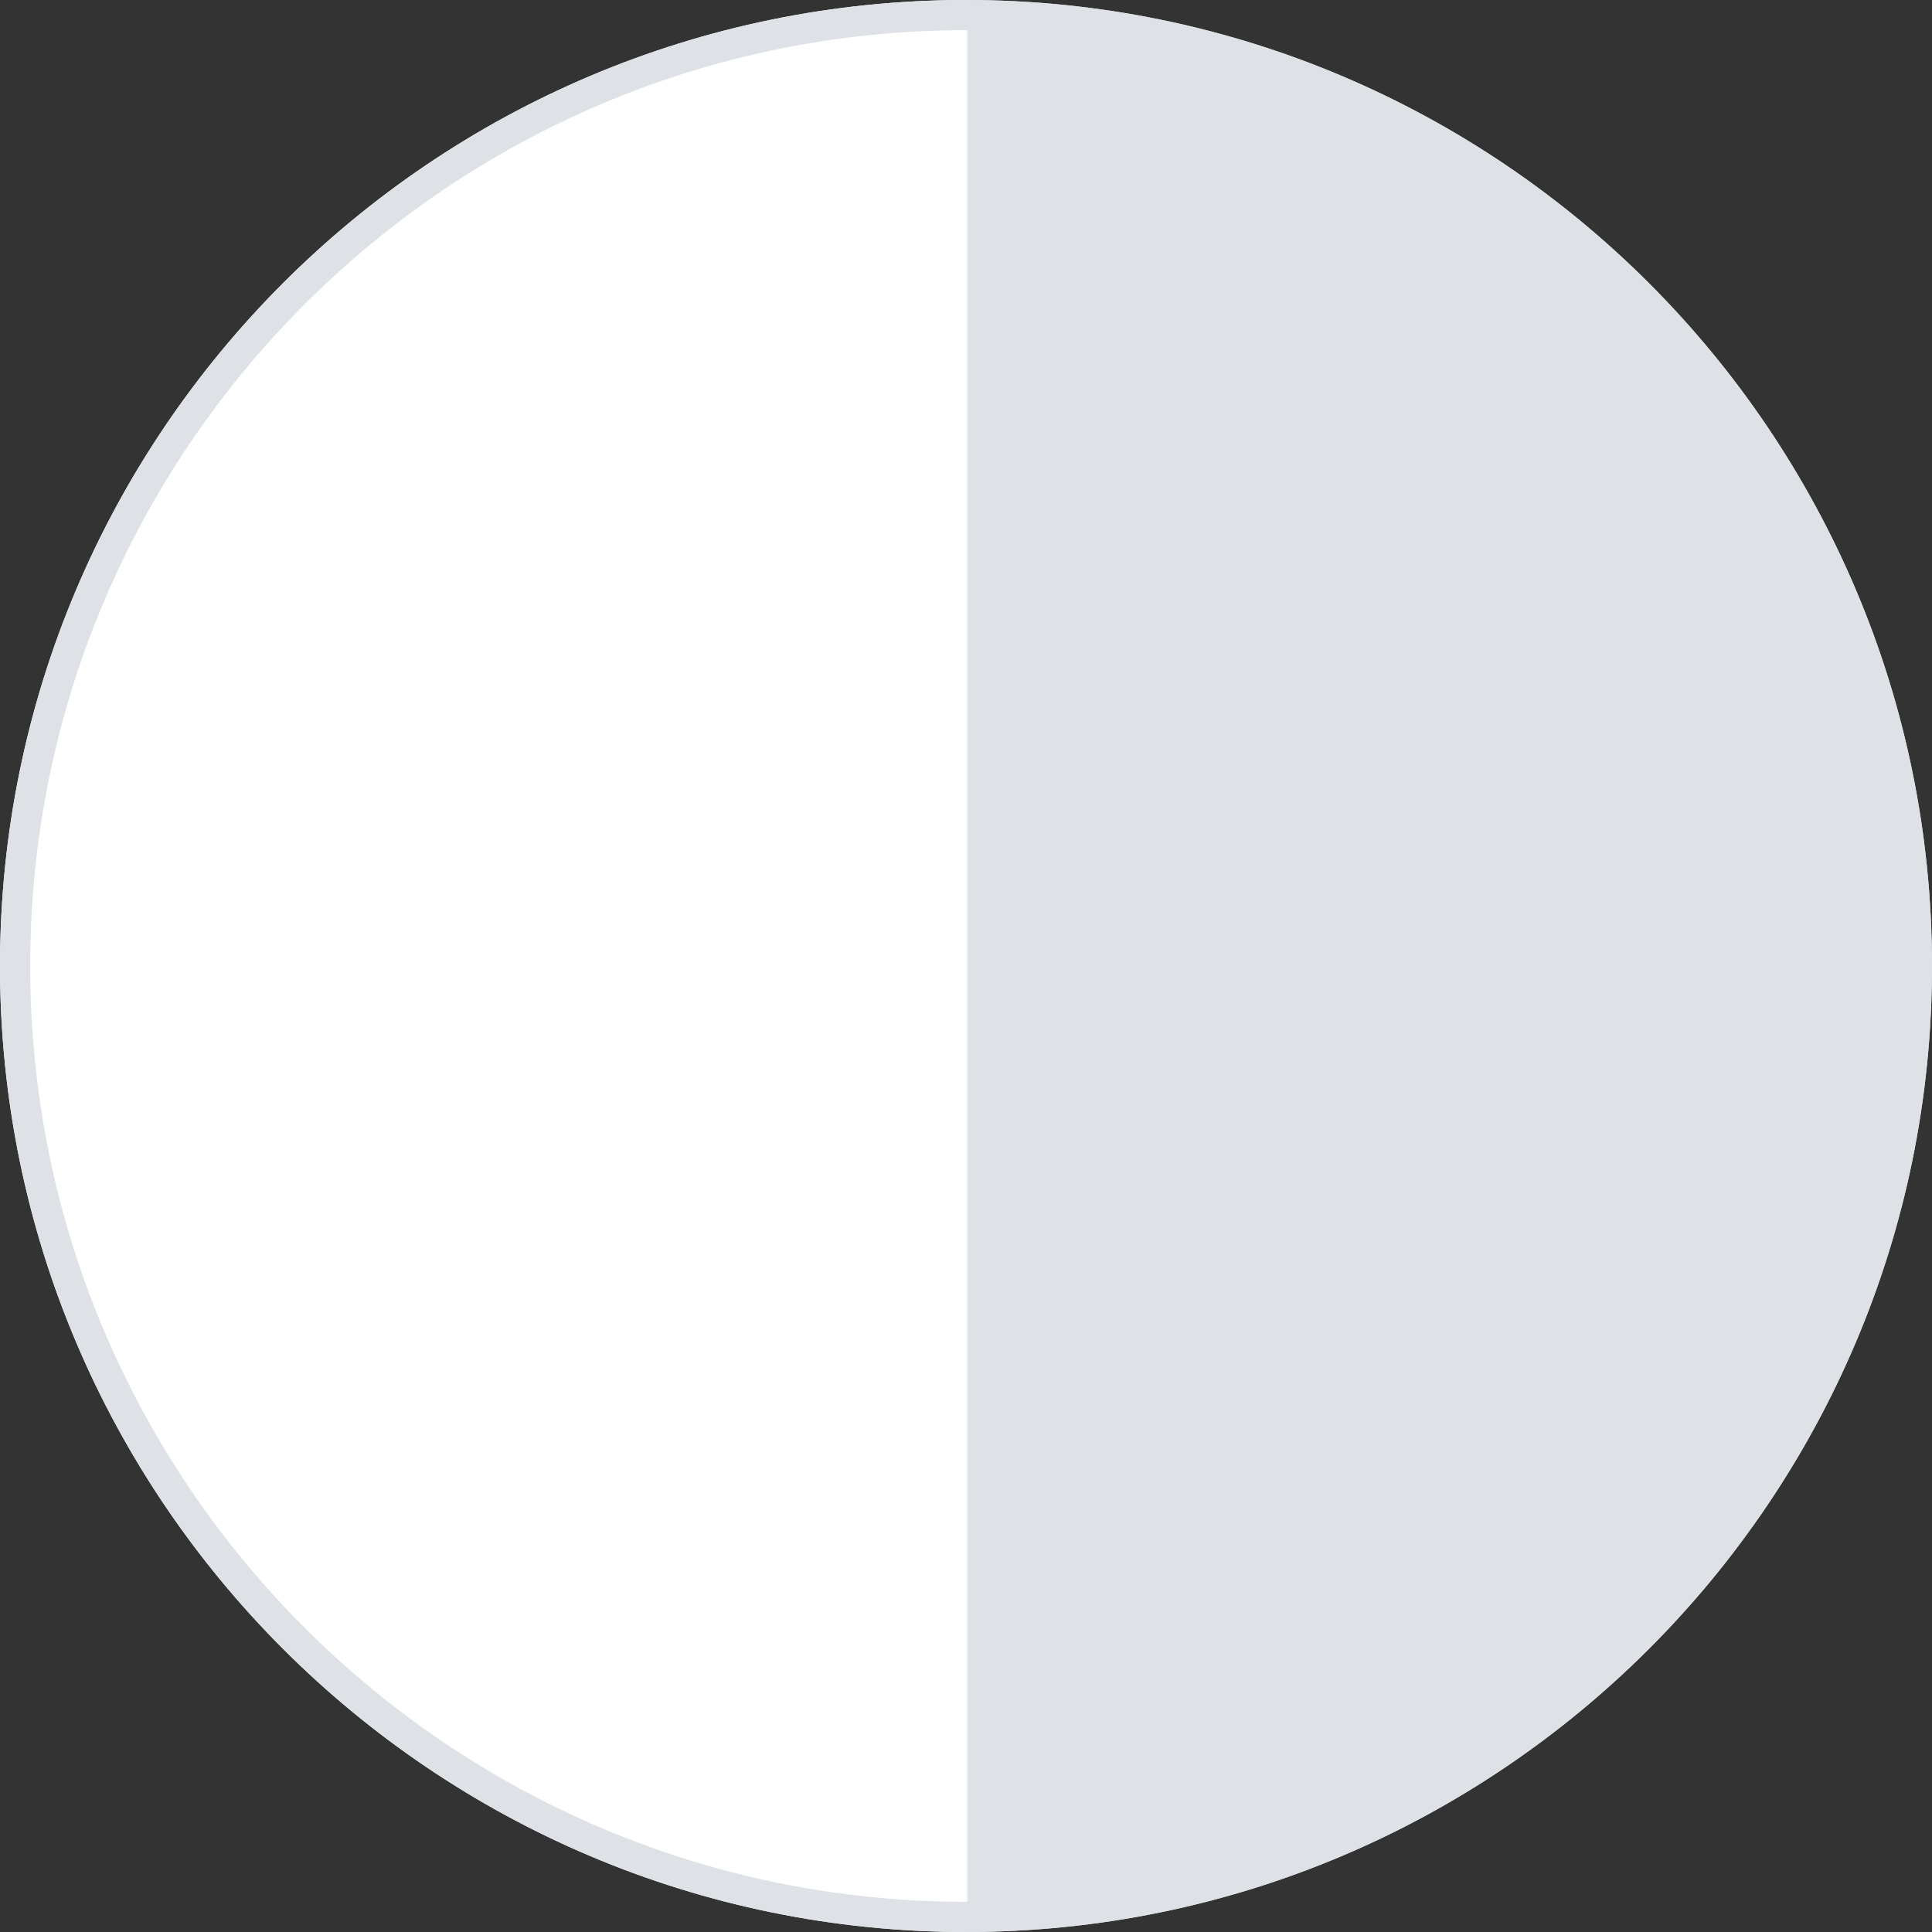 <svg xmlns="http://www.w3.org/2000/svg" xmlns:xlink="http://www.w3.org/1999/xlink" width="64" height="64"><rect width="100%" height="100%" fill="#333333" stroke="none"/><defs><path d="M32 64C14.34 64 0 49.66 0 32S14.34 0 32 0s32 14.34 32 32-14.34 32-32 32z" id="a"/><linearGradient id="b" gradientUnits="userSpaceOnUse" x1="32" y1="32" x2="32.08" y2="32"><stop offset="0%" stop-color="#fff"/><stop offset="100%" stop-color="#dee1e6"/></linearGradient><clipPath id="c"><use xlink:href="#a"/></clipPath></defs><use xlink:href="#a" fill="url(#b)"/><g clip-path="url(#c)"><use xlink:href="#a" fill-opacity="0" stroke="#dee1e6" stroke-width="2"/></g></svg>